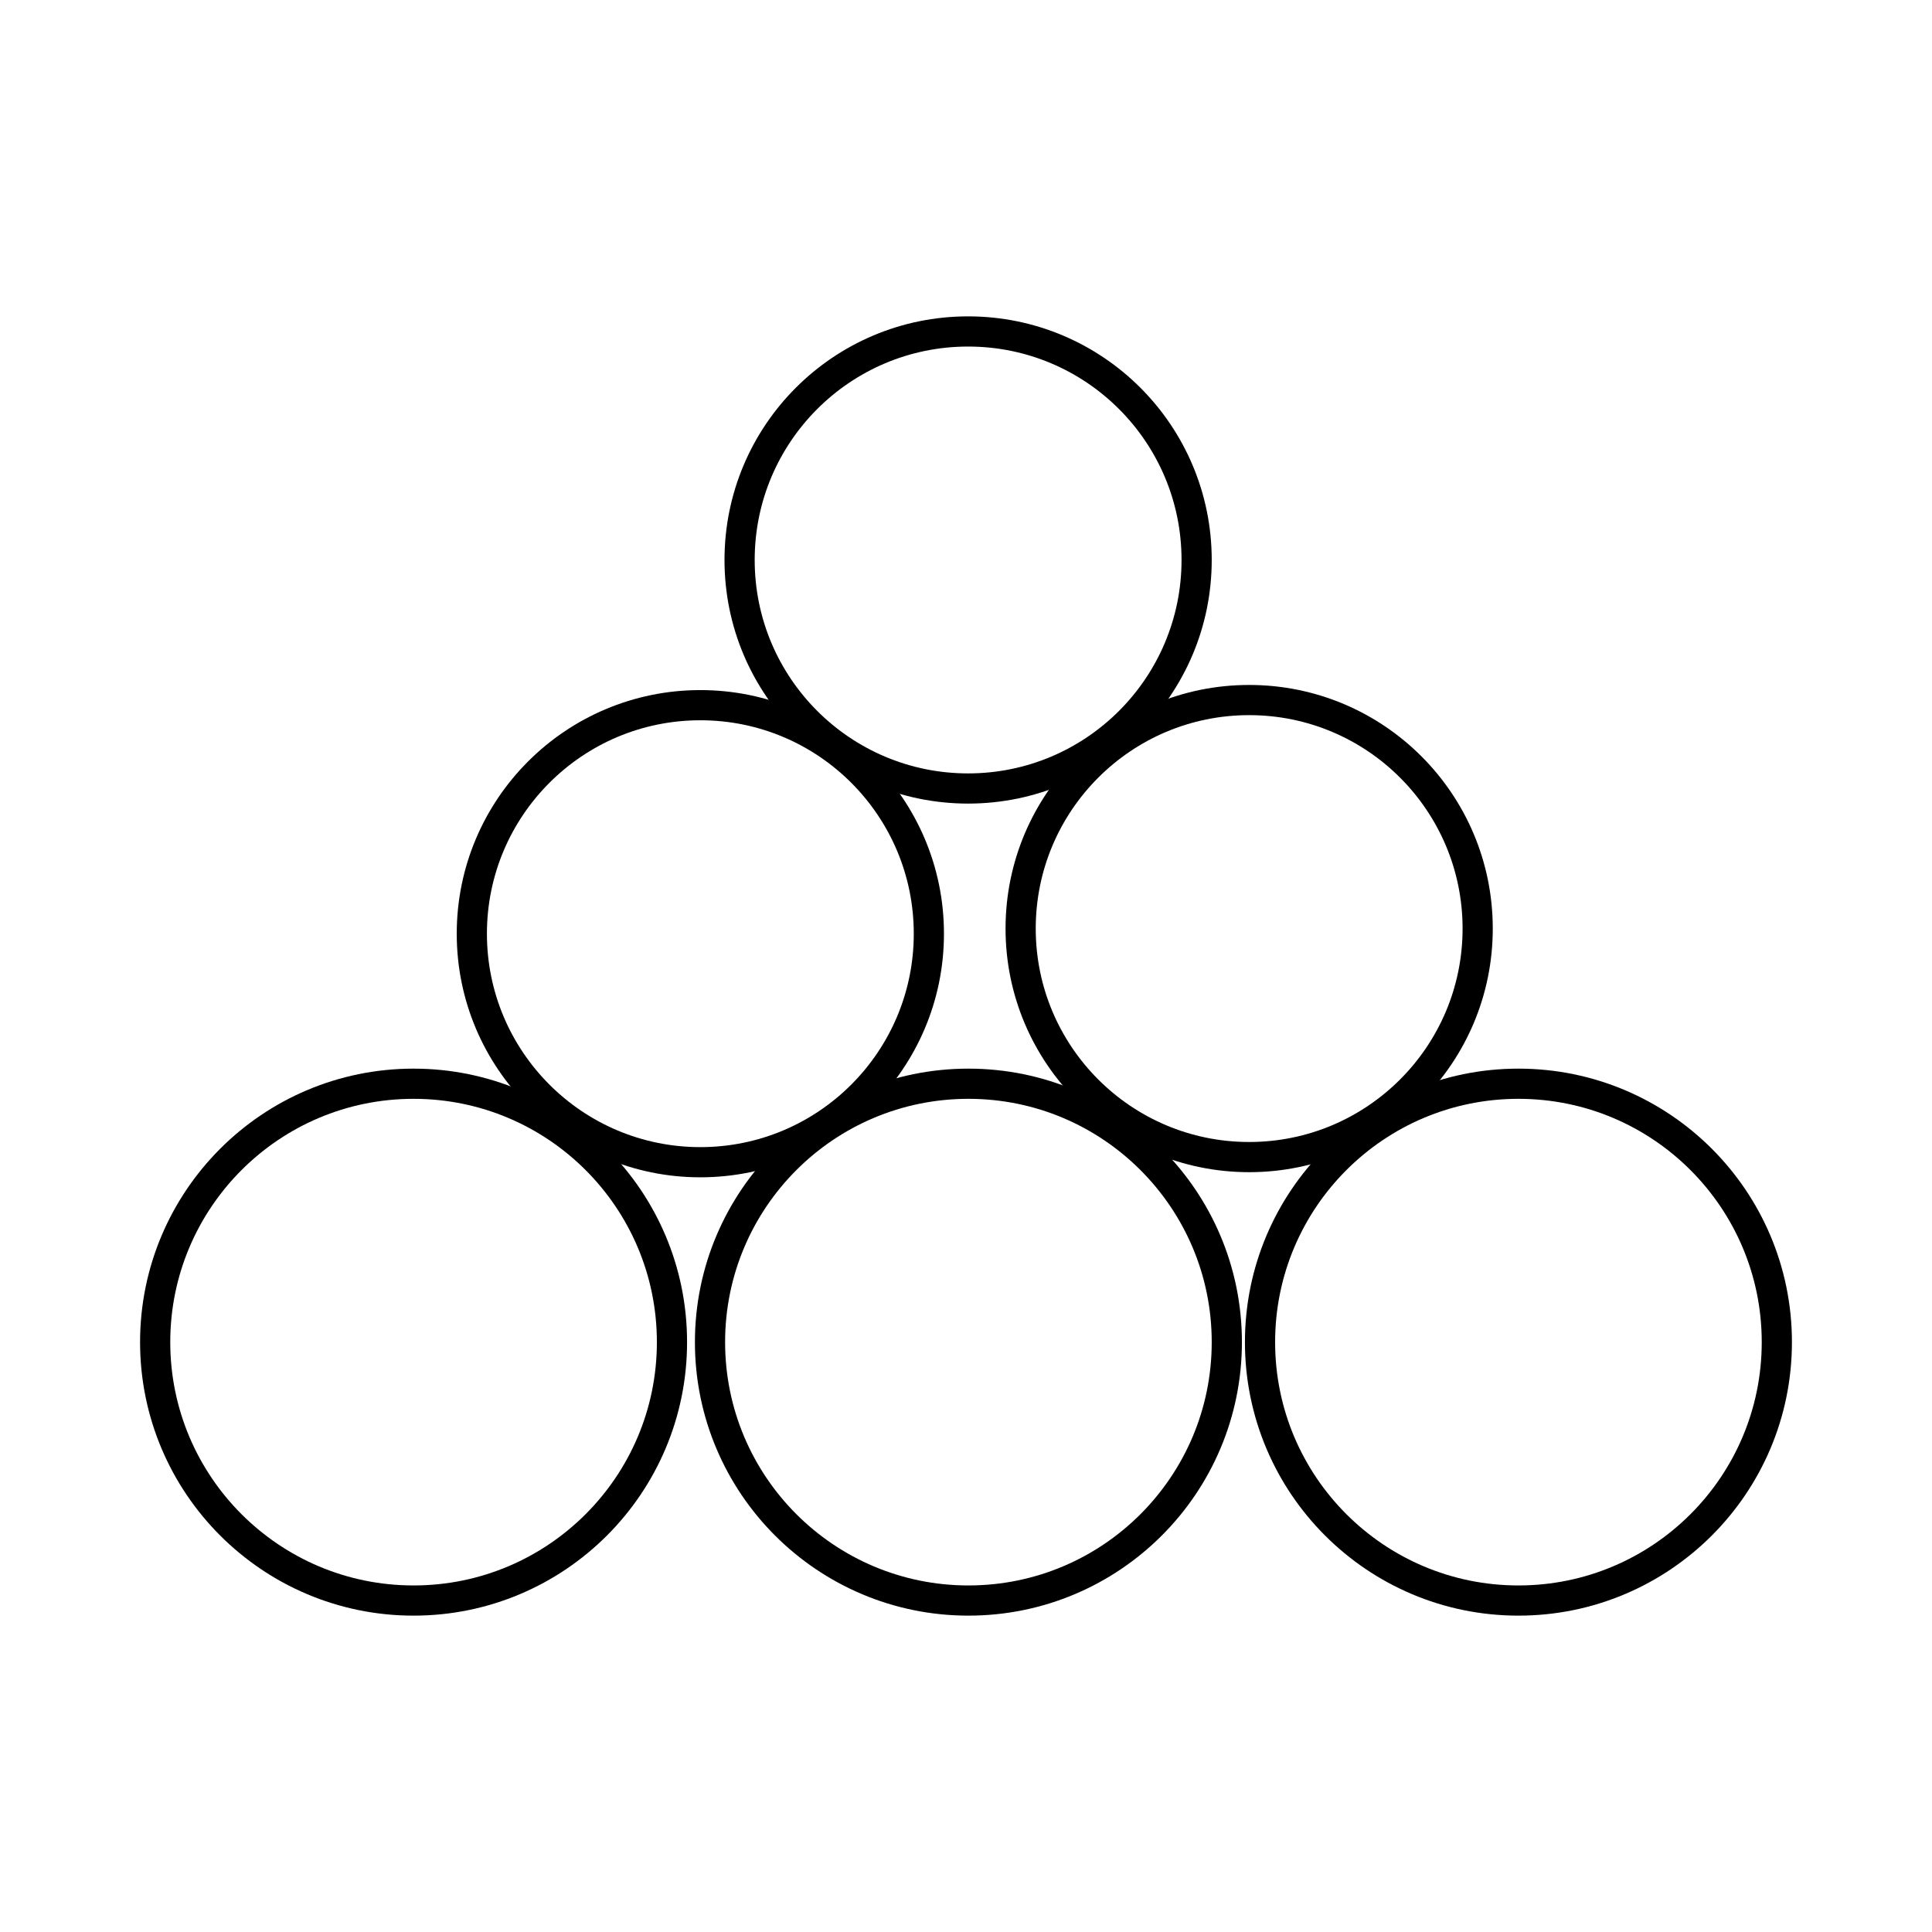 <svg id="Layer_1" data-name="Layer 1" xmlns="http://www.w3.org/2000/svg" viewBox="0 0 64 64"><defs><style>.cls-1{fill:none;stroke:#000;stroke-miterlimit:10;}</style></defs><circle class="cls-1" cx="13.7" cy="44.46" r="8.56"/><circle class="cls-1" cx="32.08" cy="44.46" r="8.56"/><circle class="cls-1" cx="50.3" cy="44.46" r="8.56"/><circle class="cls-1" cx="32.07" cy="18.55" r="7.57"/><circle class="cls-1" cx="23.2" cy="30.93" r="7.57"/><circle class="cls-1" cx="41.38" cy="30.76" r="7.57"/></svg>